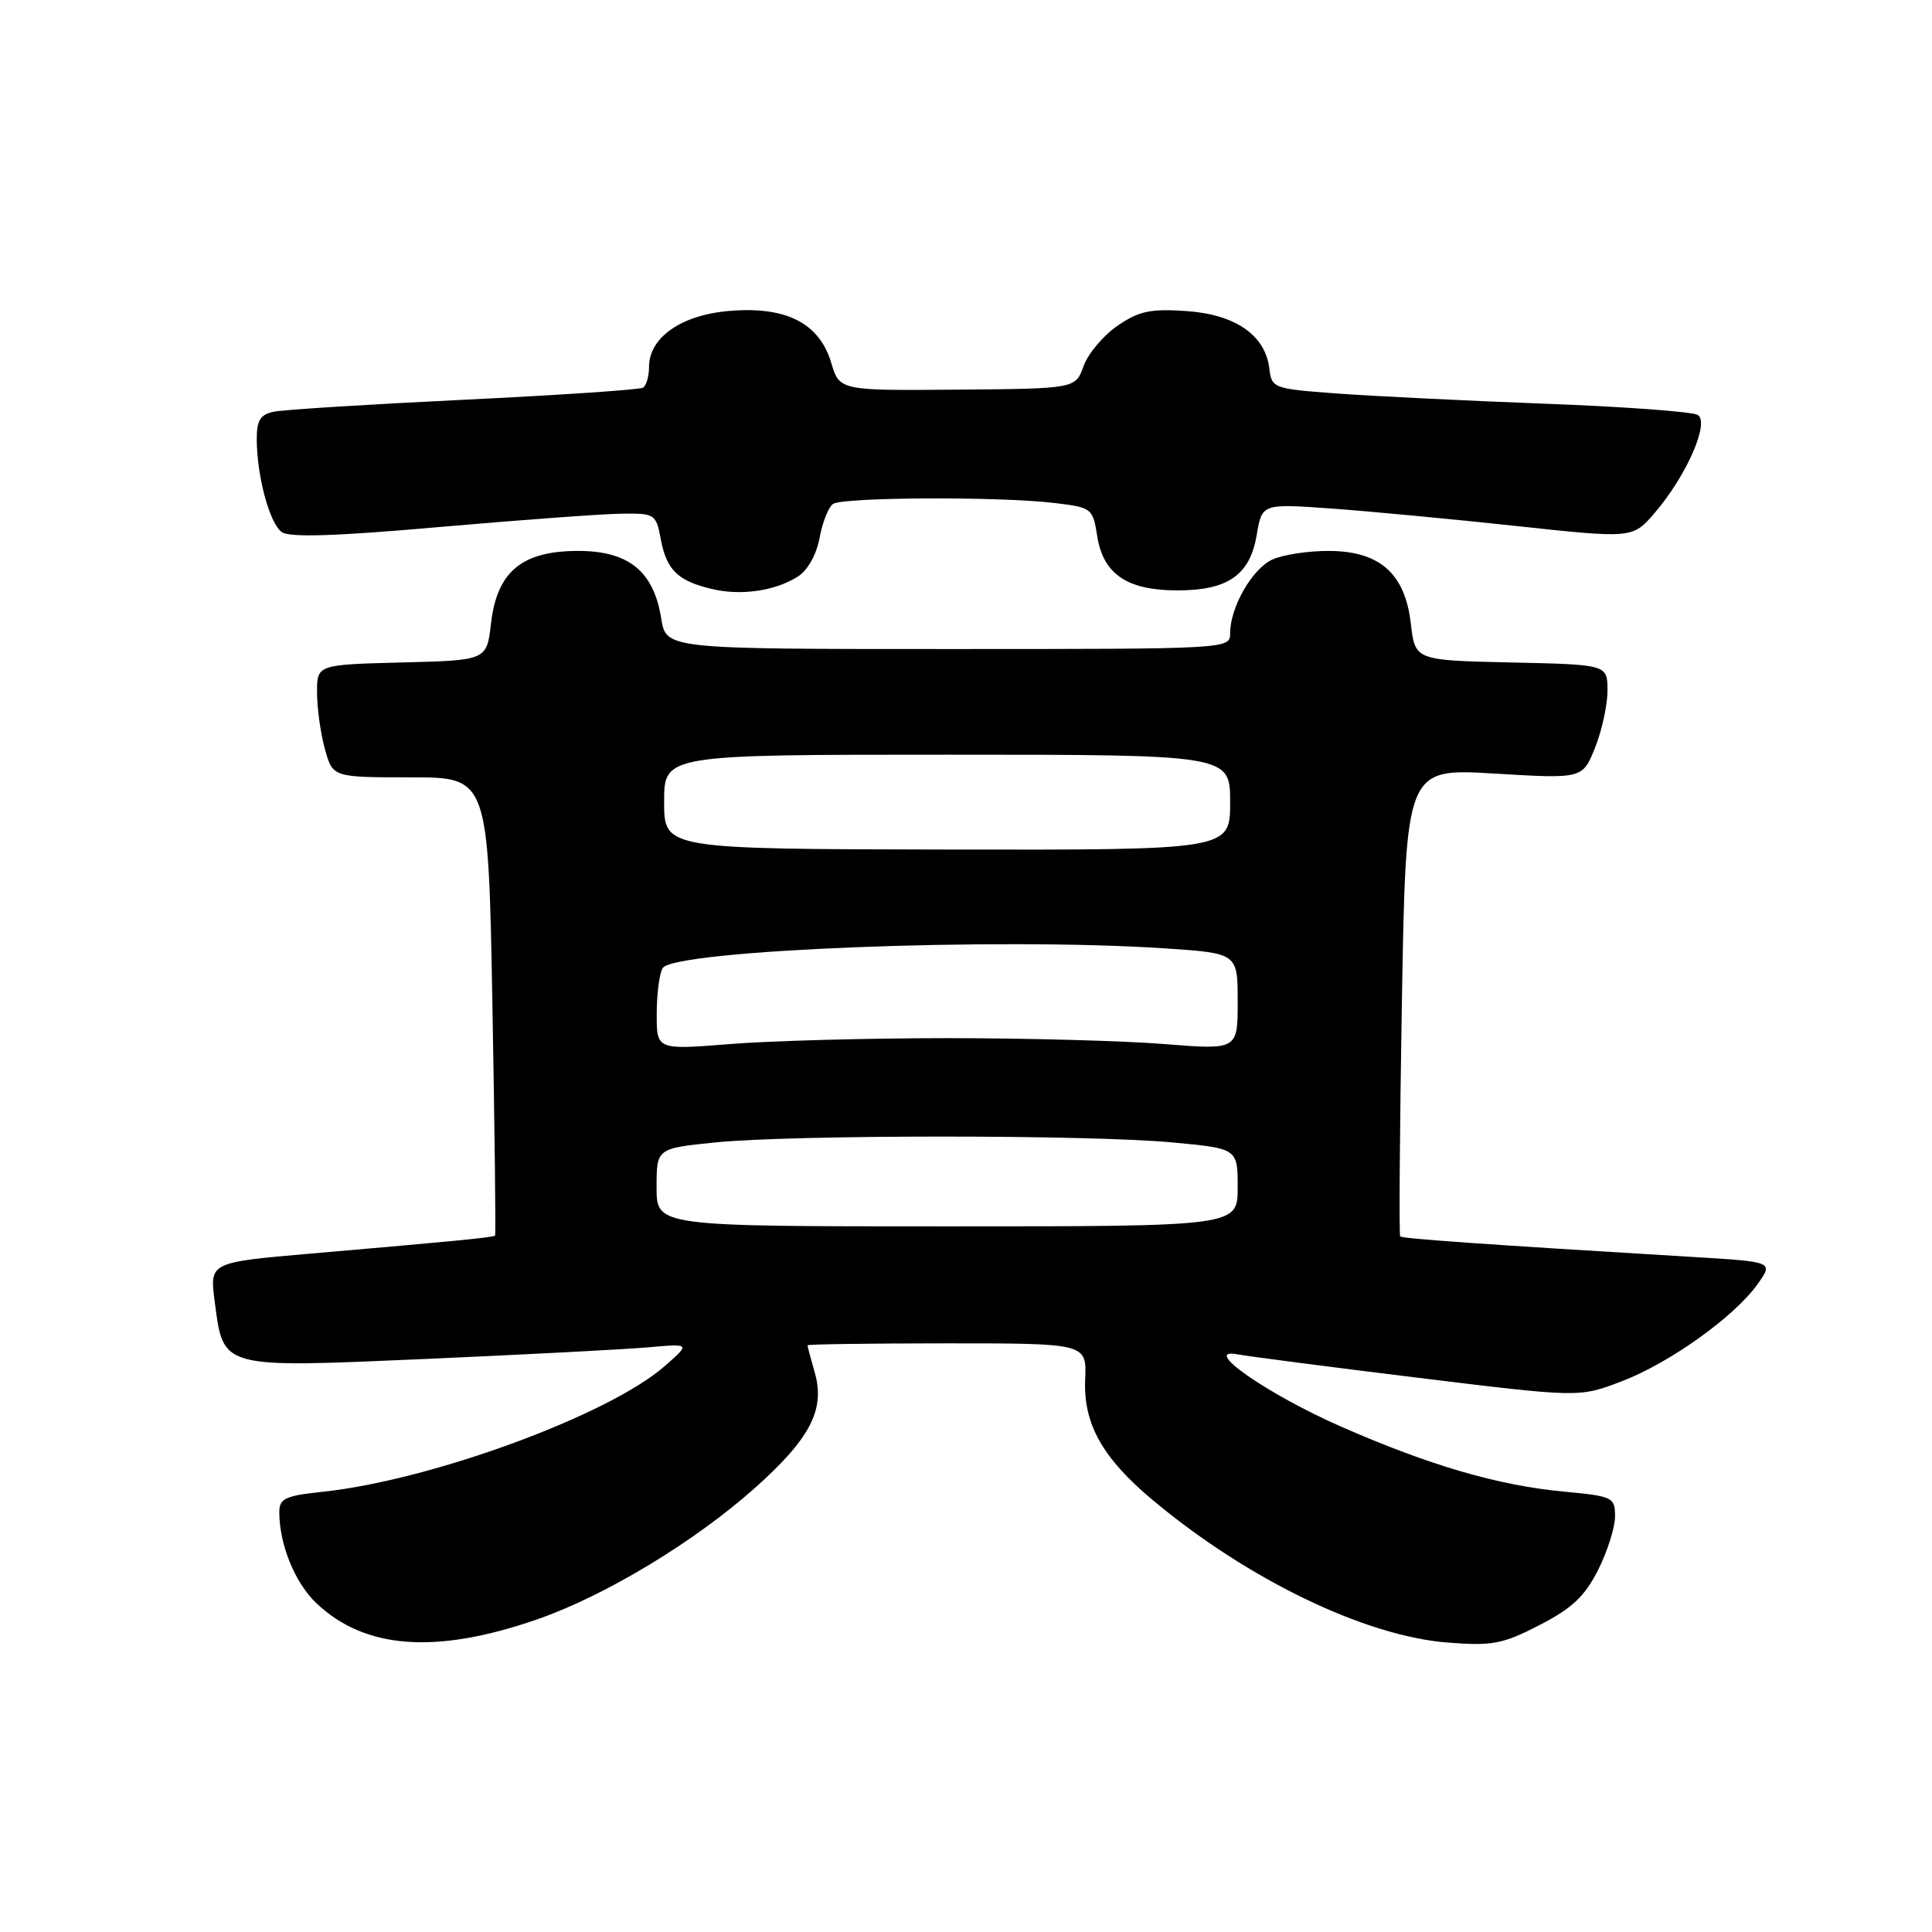 <?xml version="1.0" encoding="UTF-8" standalone="no"?>
<!DOCTYPE svg PUBLIC "-//W3C//DTD SVG 1.1//EN" "http://www.w3.org/Graphics/SVG/1.1/DTD/svg11.dtd" >
<svg xmlns="http://www.w3.org/2000/svg" xmlns:xlink="http://www.w3.org/1999/xlink" version="1.1" viewBox="0 0 256 256">
 <g >
 <path fill="currentColor"
d=" M 71.22 214.56 C 80.21 211.43 91.99 204.32 100.01 197.18 C 107.36 190.63 109.37 186.77 107.96 181.87 C 107.43 180.03 107.00 178.40 107.00 178.26 C 107.00 178.12 115.33 178.00 125.50 178.00 C 144.00 178.00 144.00 178.00 143.79 182.79 C 143.54 188.68 146.08 193.21 152.80 198.82 C 165.38 209.32 180.89 216.80 191.84 217.65 C 197.76 218.11 199.11 217.85 204.00 215.33 C 208.30 213.12 209.99 211.52 211.75 208.04 C 212.99 205.58 214.00 202.39 214.00 200.93 C 214.00 198.40 213.72 198.26 207.25 197.65 C 198.51 196.83 189.46 194.19 177.76 189.06 C 167.92 184.75 158.97 178.50 164.00 179.46 C 165.38 179.72 176.12 181.12 187.88 182.56 C 209.26 185.18 209.26 185.18 214.86 183.04 C 221.26 180.59 229.82 174.47 232.90 170.14 C 235.00 167.19 235.00 167.19 224.25 166.55 C 196.90 164.91 185.79 164.13 185.53 163.83 C 185.37 163.65 185.47 149.62 185.76 132.65 C 186.29 101.80 186.29 101.80 197.99 102.50 C 209.70 103.20 209.70 103.20 211.35 99.08 C 212.26 96.81 213.00 93.41 213.00 91.51 C 213.00 88.06 213.00 88.06 200.25 87.78 C 187.50 87.50 187.50 87.50 186.94 82.61 C 186.17 75.96 182.80 73.00 175.99 73.00 C 173.30 73.00 169.97 73.51 168.60 74.14 C 165.92 75.36 163.00 80.46 163.00 83.90 C 163.00 86.00 162.92 86.00 125.63 86.00 C 88.26 86.00 88.26 86.00 87.61 81.93 C 86.61 75.68 83.30 73.00 76.60 73.00 C 69.15 73.00 65.85 75.75 65.06 82.61 C 64.50 87.50 64.50 87.50 53.25 87.78 C 42.00 88.07 42.00 88.07 42.01 91.78 C 42.01 93.83 42.48 97.19 43.05 99.25 C 44.09 103.00 44.09 103.00 54.40 103.00 C 64.70 103.00 64.70 103.00 65.25 133.25 C 65.55 149.89 65.71 163.60 65.60 163.72 C 65.37 163.96 60.52 164.44 41.14 166.11 C 27.78 167.27 27.78 167.27 28.44 172.39 C 29.62 181.42 29.03 181.26 56.58 180.06 C 69.74 179.48 82.97 178.79 86.00 178.52 C 91.50 178.03 91.50 178.03 88.00 181.08 C 80.56 187.55 57.11 196.15 42.75 197.67 C 37.76 198.20 37.00 198.56 37.01 200.39 C 37.02 204.65 39.06 209.69 41.88 212.39 C 48.31 218.54 57.75 219.24 71.22 214.56 Z  M 105.70 76.41 C 107.03 75.57 108.18 73.51 108.60 71.26 C 108.98 69.19 109.79 67.17 110.39 66.77 C 111.74 65.87 132.51 65.78 139.64 66.64 C 144.70 67.24 144.80 67.32 145.40 71.11 C 146.20 76.09 149.38 78.23 156.00 78.23 C 162.71 78.23 165.62 76.20 166.52 70.90 C 167.22 66.73 167.22 66.73 176.36 67.38 C 181.39 67.74 192.44 68.78 200.92 69.70 C 216.34 71.36 216.34 71.36 219.28 67.93 C 223.47 63.05 226.57 55.97 224.96 54.98 C 224.28 54.55 215.12 53.88 204.61 53.49 C 194.10 53.09 181.68 52.48 177.00 52.13 C 168.76 51.52 168.49 51.42 168.20 48.87 C 167.68 44.43 163.74 41.68 157.24 41.22 C 152.46 40.89 150.93 41.21 148.08 43.16 C 146.20 44.45 144.18 46.85 143.58 48.50 C 142.50 51.50 142.50 51.50 126.87 51.63 C 111.24 51.76 111.24 51.76 110.13 48.04 C 108.56 42.81 104.16 40.57 96.66 41.20 C 90.29 41.72 86.00 44.71 86.00 48.62 C 86.00 49.86 85.64 51.10 85.20 51.37 C 84.77 51.64 74.08 52.36 61.45 52.97 C 48.83 53.58 37.49 54.29 36.25 54.56 C 34.47 54.94 34.01 55.72 34.02 58.27 C 34.06 63.18 35.72 69.32 37.33 70.50 C 38.34 71.24 44.45 71.05 58.13 69.84 C 68.79 68.91 79.62 68.11 82.20 68.07 C 86.80 68.00 86.92 68.08 87.56 71.46 C 88.32 75.51 89.80 76.96 94.26 78.03 C 98.13 78.97 102.68 78.32 105.70 76.41 Z  M 87.00 157.34 C 87.00 152.17 87.00 152.17 94.75 151.38 C 104.91 150.35 144.11 150.34 155.25 151.37 C 164.00 152.18 164.00 152.18 164.00 157.34 C 164.00 162.50 164.00 162.50 125.50 162.50 C 87.00 162.50 87.00 162.50 87.00 157.34 Z  M 87.02 134.31 C 87.02 131.66 87.38 128.95 87.81 128.27 C 89.33 125.88 132.15 124.19 154.25 125.66 C 164.00 126.30 164.00 126.30 164.00 132.71 C 164.00 139.12 164.00 139.12 154.25 138.34 C 148.89 137.91 135.95 137.56 125.50 137.56 C 115.05 137.56 102.11 137.91 96.75 138.34 C 87.00 139.12 87.00 139.12 87.02 134.31 Z  M 88.00 106.25 C 88.00 100.00 88.00 100.00 125.50 100.00 C 163.00 100.00 163.00 100.00 163.00 106.32 C 163.00 112.63 163.00 112.63 125.50 112.57 C 88.00 112.50 88.00 112.50 88.00 106.25 Z "/>
</g>
</svg>